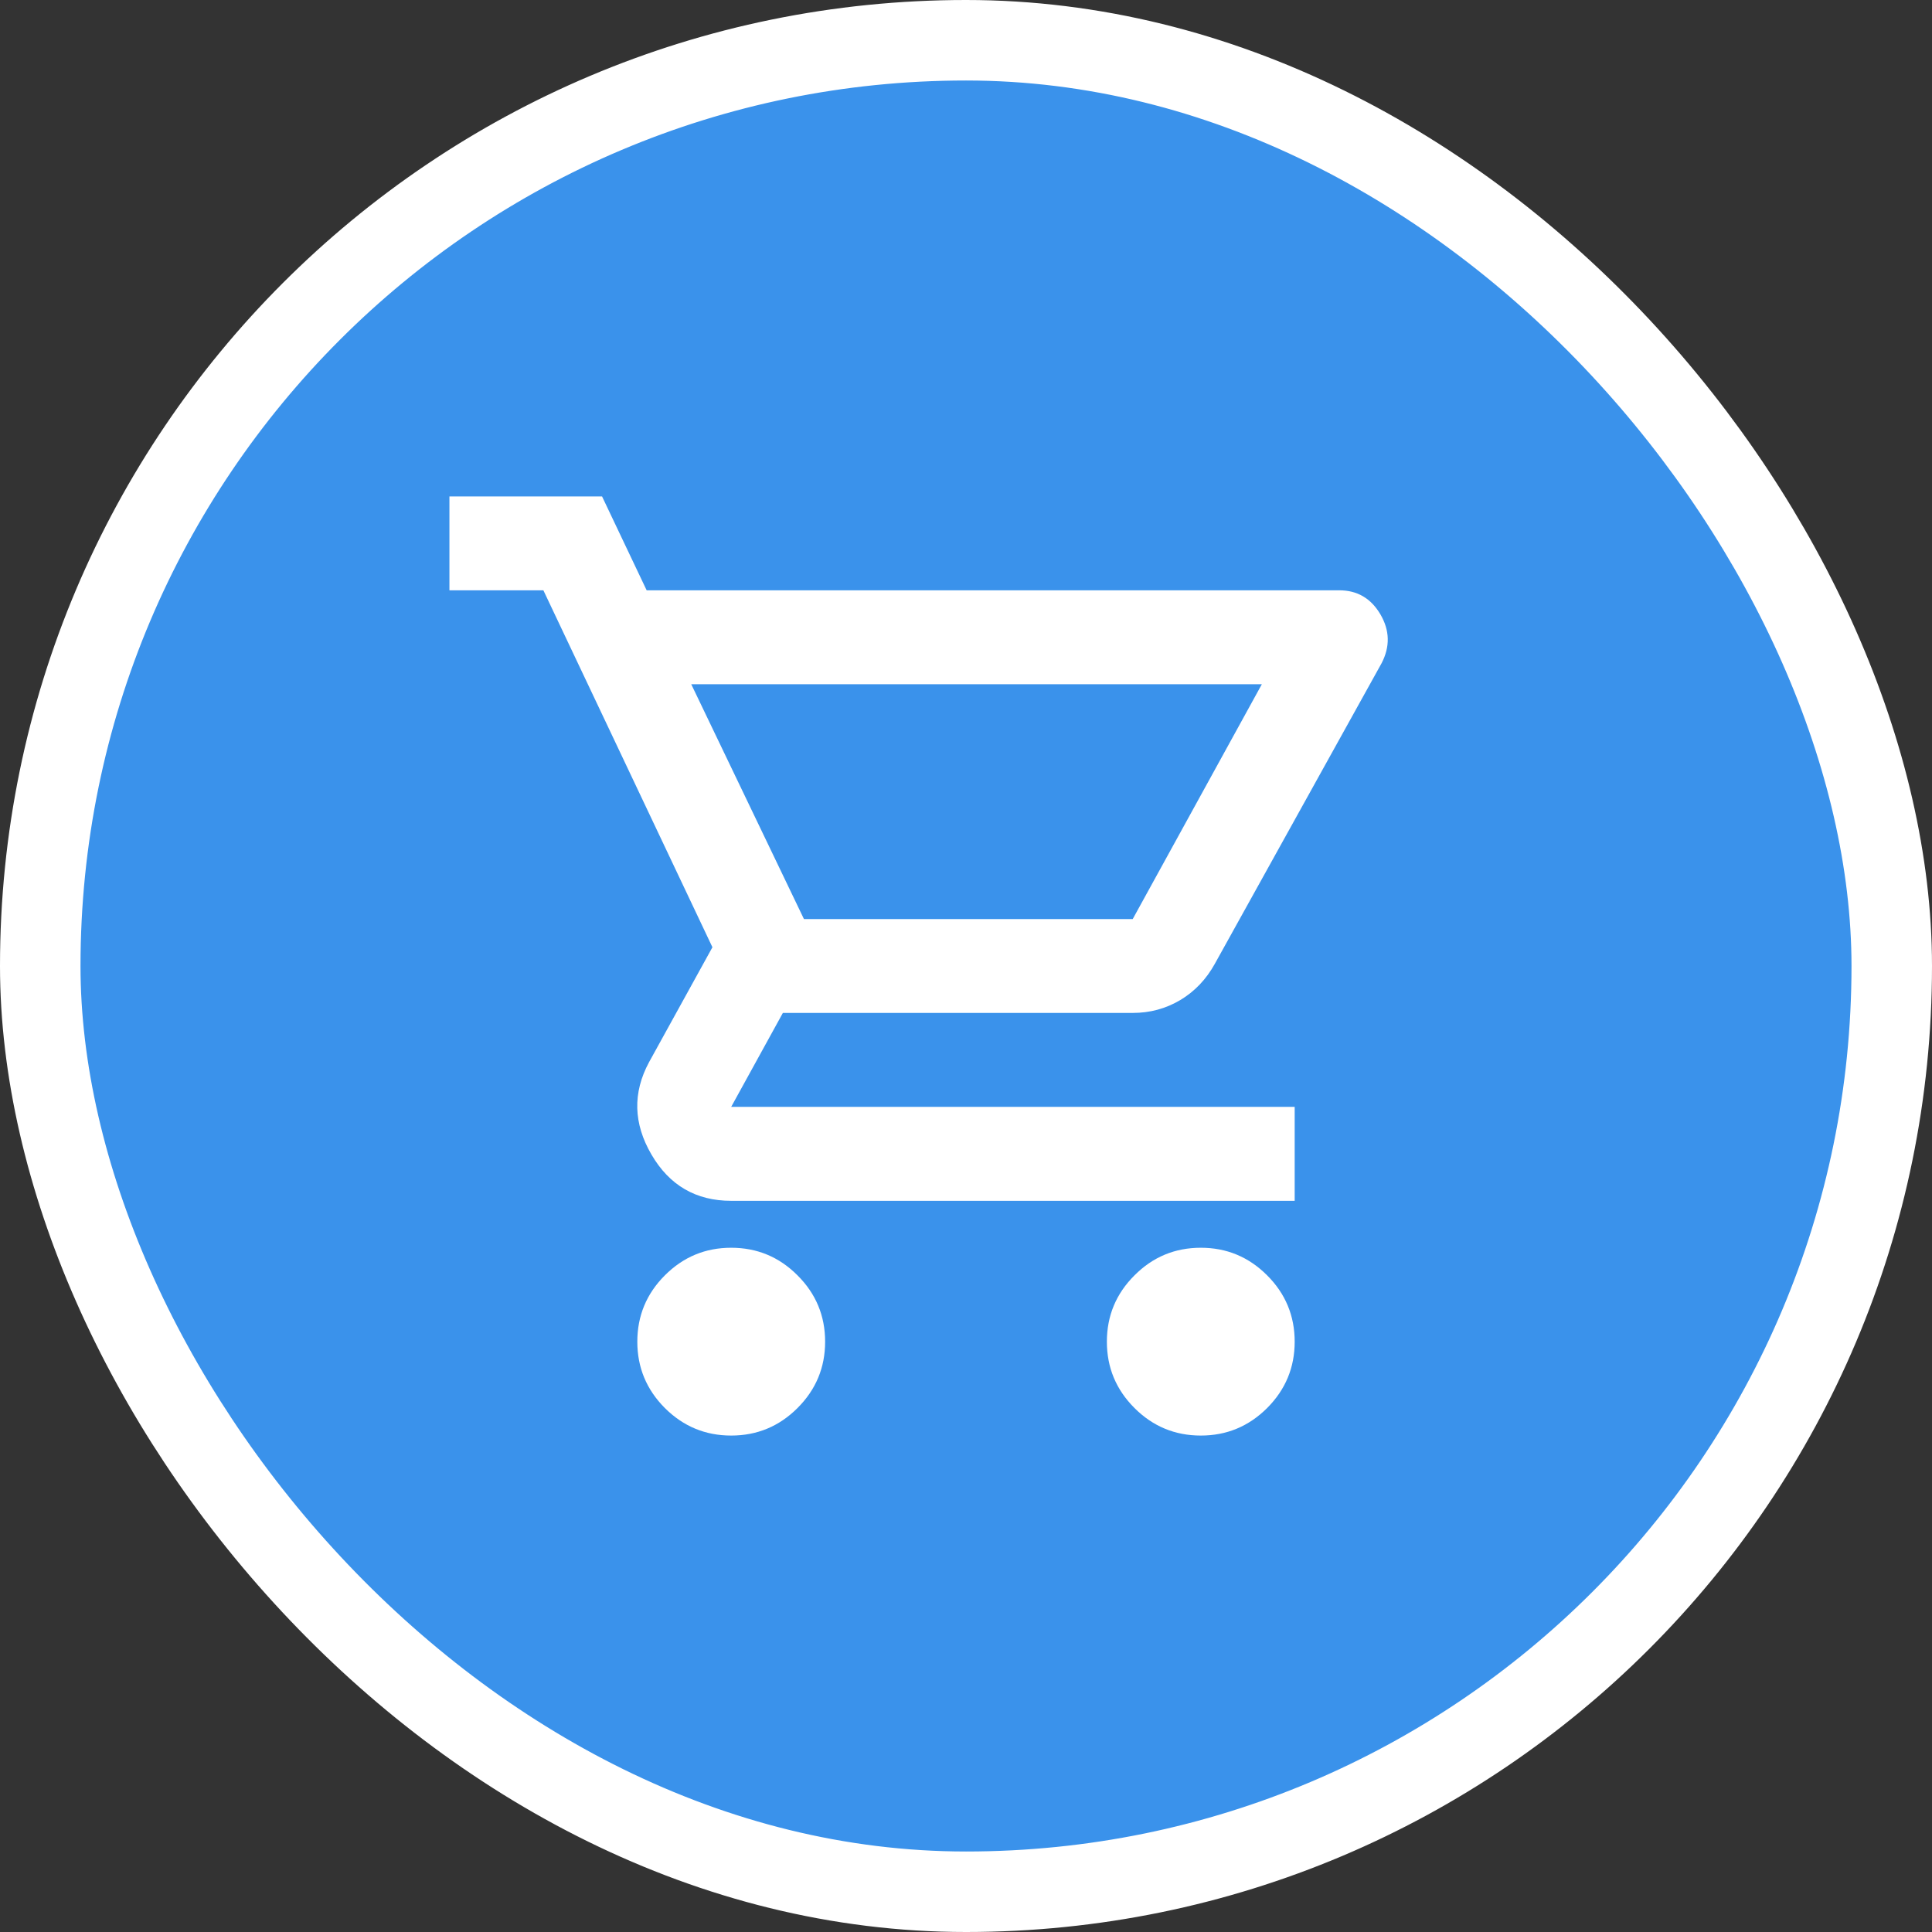 <svg width="24" height="24" viewBox="0 0 24 24" fill="none" xmlns="http://www.w3.org/2000/svg">
<rect x="0" y="0" width="24" height="24" fill="#333333" stroke="none"/>
<g clip-path="url(#clip0_1570_6979)">
<rect x="0.5" y="0.5" width="23" height="23" rx="11.5" fill="#3A92EB"/>
<rect x="0.5" y="0.5" width="23" height="23" rx="11.5" stroke="white"/>
<mask id="mask0_1570_6979" style="mask-type:alpha" maskUnits="userSpaceOnUse" x="5" y="5" width="14" height="14">
<rect x="5" y="5" width="14" height="14" fill="white"/>
</mask>
<g mask="url(#mask0_1570_6979)">
<path d="M9.083 17.833C8.762 17.833 8.488 17.719 8.259 17.491C8.031 17.262 7.917 16.988 7.917 16.667C7.917 16.346 8.031 16.071 8.259 15.843C8.488 15.614 8.762 15.5 9.083 15.5C9.404 15.5 9.679 15.614 9.907 15.843C10.136 16.071 10.25 16.346 10.25 16.667C10.25 16.988 10.136 17.262 9.907 17.491C9.679 17.719 9.404 17.833 9.083 17.833ZM14.917 17.833C14.596 17.833 14.321 17.719 14.093 17.491C13.864 17.262 13.75 16.988 13.75 16.667C13.75 16.346 13.864 16.071 14.093 15.843C14.321 15.614 14.596 15.5 14.917 15.5C15.238 15.5 15.512 15.614 15.741 15.843C15.969 16.071 16.083 16.346 16.083 16.667C16.083 16.988 15.969 17.262 15.741 17.491C15.512 17.719 15.238 17.833 14.917 17.833ZM8.587 8.5L9.987 11.417H14.071L15.675 8.5H8.587ZM8.033 7.333H16.637C16.861 7.333 17.031 7.433 17.148 7.632C17.265 7.832 17.269 8.033 17.163 8.238L15.092 11.971C14.985 12.165 14.841 12.316 14.662 12.423C14.482 12.53 14.285 12.583 14.071 12.583H9.725L9.083 13.75H16.083V14.917H9.083C8.646 14.917 8.315 14.725 8.092 14.341C7.868 13.957 7.858 13.575 8.062 13.196L8.85 11.767L6.75 7.333H5.583V6.167H7.479L8.033 7.333Z" fill="white"/>
</g>
</g>
<defs>
<clipPath id="clip0_1570_6979">
<rect width="24" height="24" fill="white"/>
</clipPath>
</defs>
</svg>
